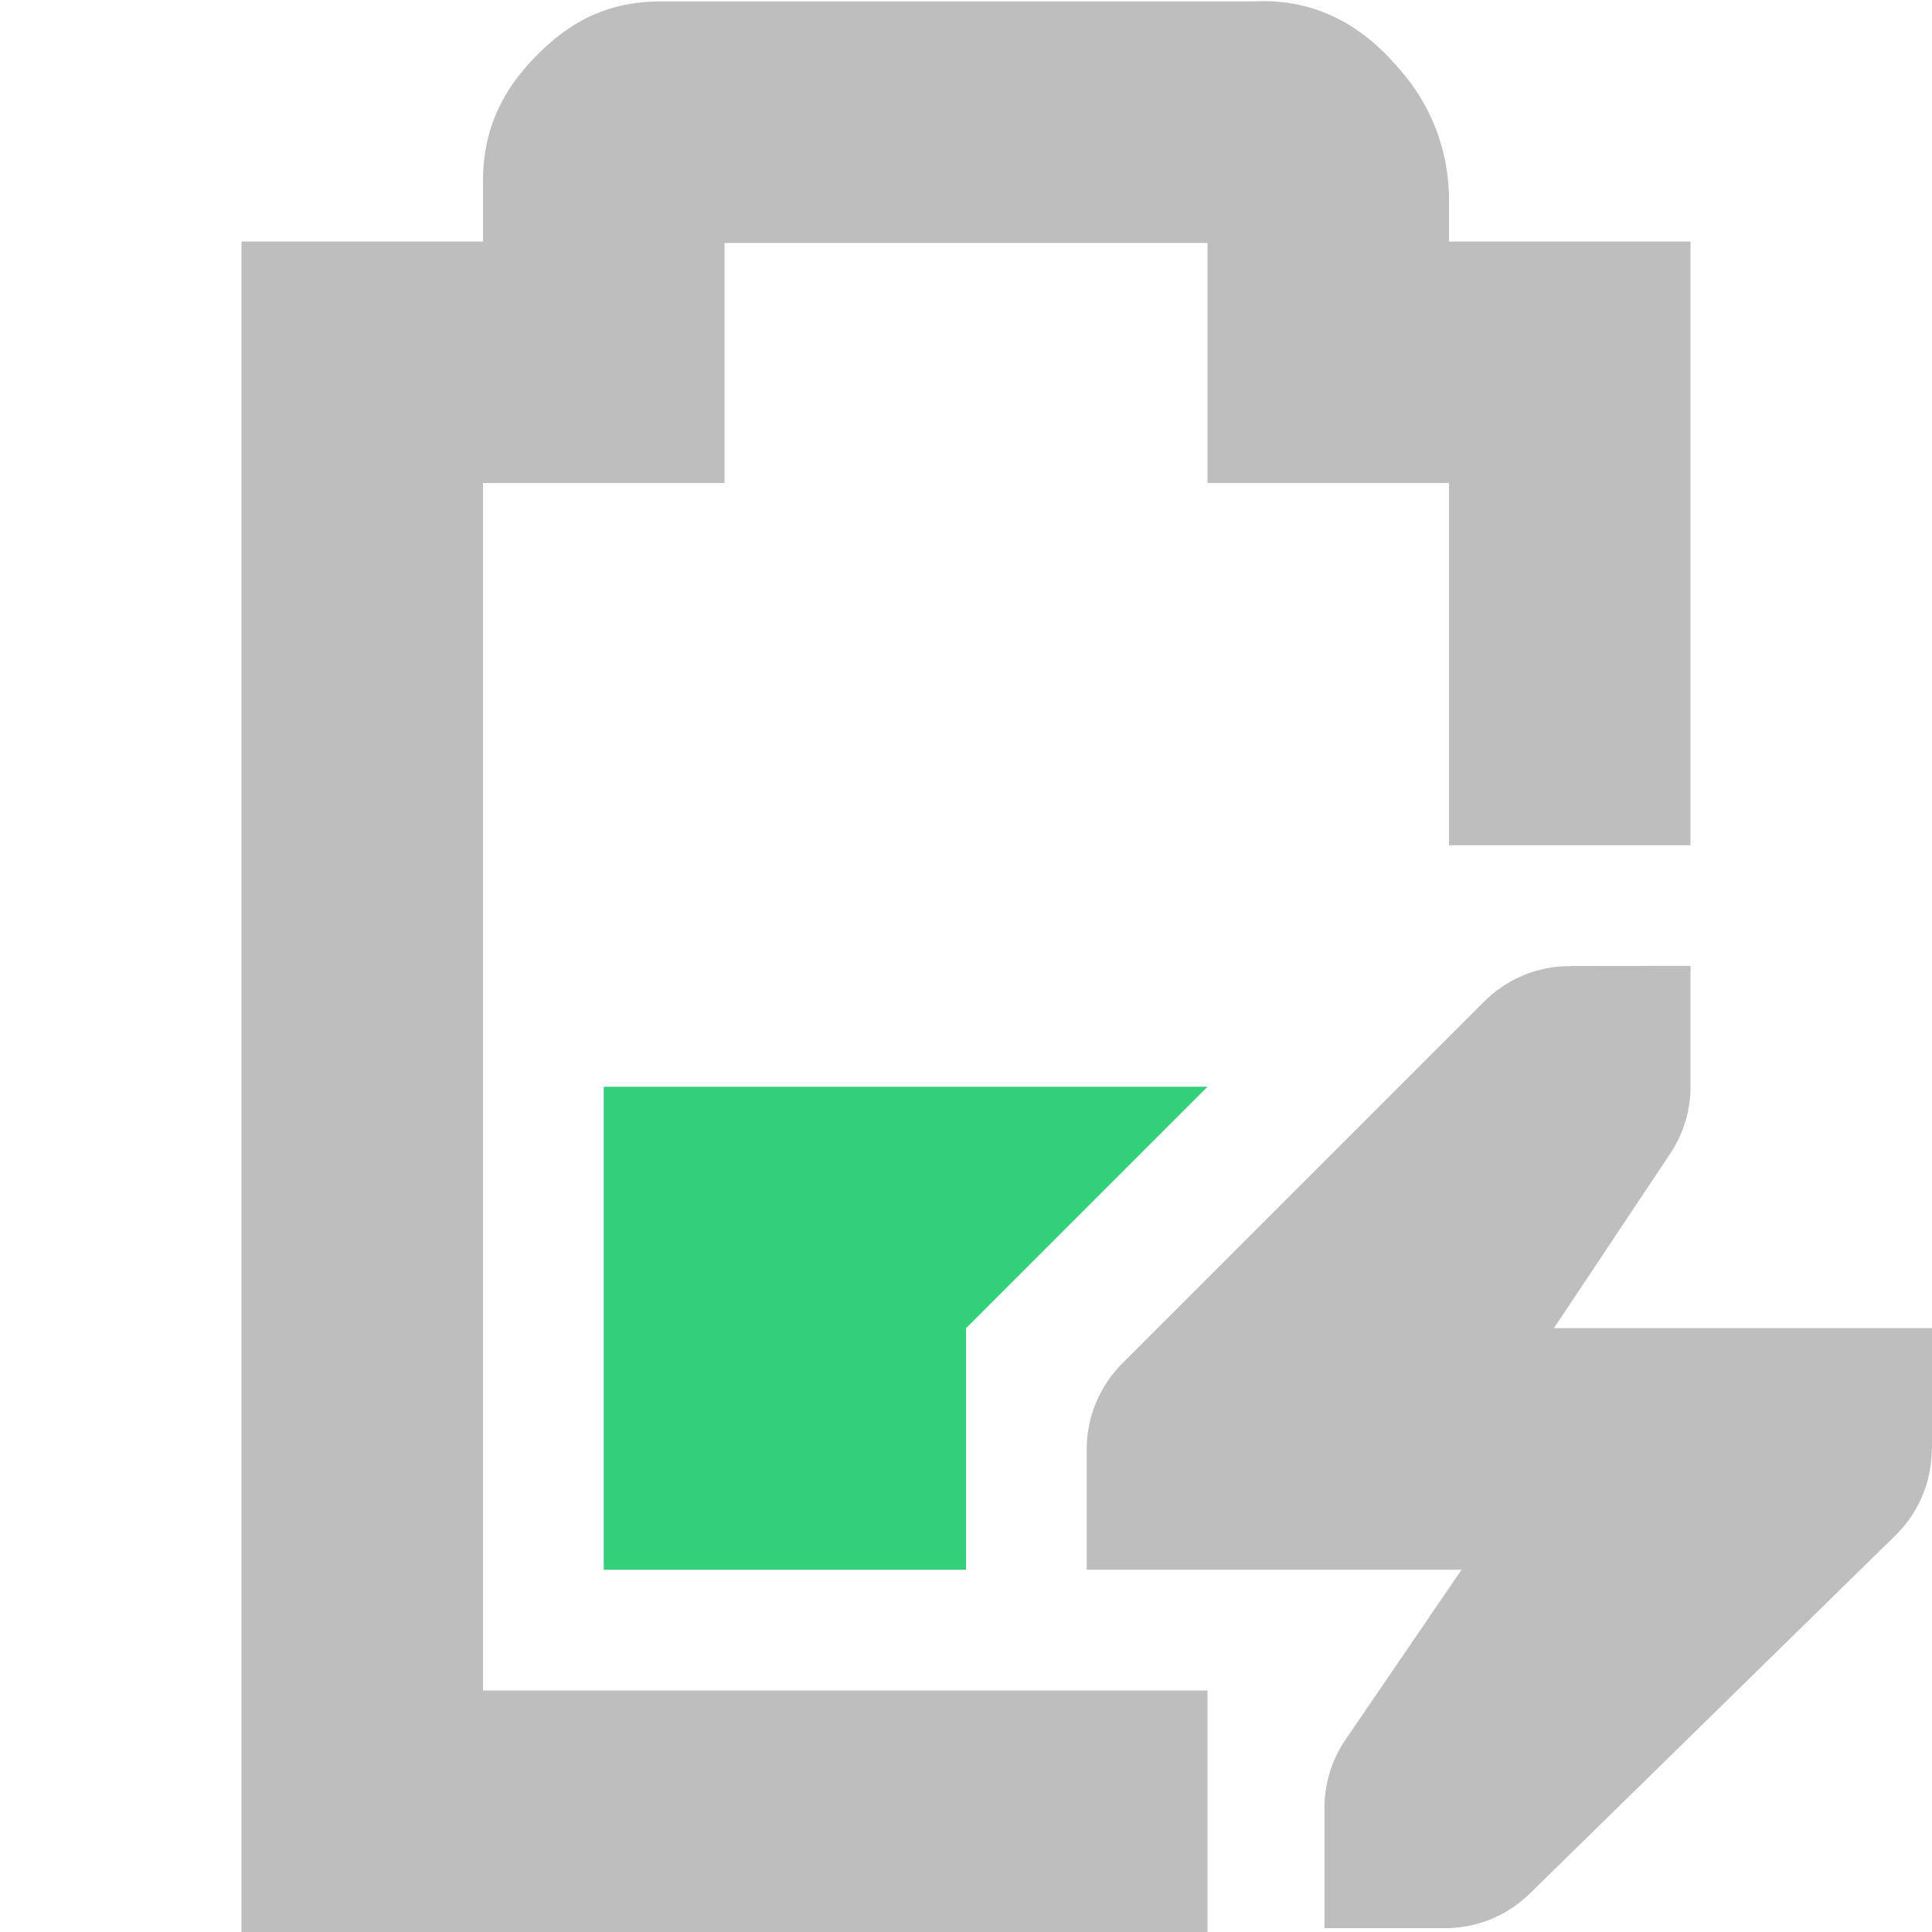 <svg height="16" width="16" xmlns="http://www.w3.org/2000/svg"><path d="m5 9v4h3v-2l2-2z" fill="#33d17a"/><g fill="#bebebe"><path d="m5.469.012c-.49 0-.796.215-1.032.455-.235.24-.437.556-.437 1.03v.503h-2v14h8v-2h-6v-10h2v-1.988h4v1.988h2v3h2v-5h-2v-.395l-.002-.027a1.622 1.622 0 0 0 -.416-1.014c-.236-.279-.62-.584-1.2-.552z"/><path d="m13 8v.002a1 1 0 0 0 -.043 0 1 1 0 0 0 -.664.291l-3 3a1 1 0 0 0 -.293.707 1 1 0 0 0 0 .016v.984h1 2.104l-.959 1.404a1 1 0 0 0 -.176.564v1h1a1 1 0 0 0 .699-.285l3.031-2.969a1 1 0 0 0 .299-.715h.002v-1h-1-2.131l.963-1.445a1 1 0 0 0 .168-.555 1 1 0 0 0 0-.012v-.988z"/></g></svg>